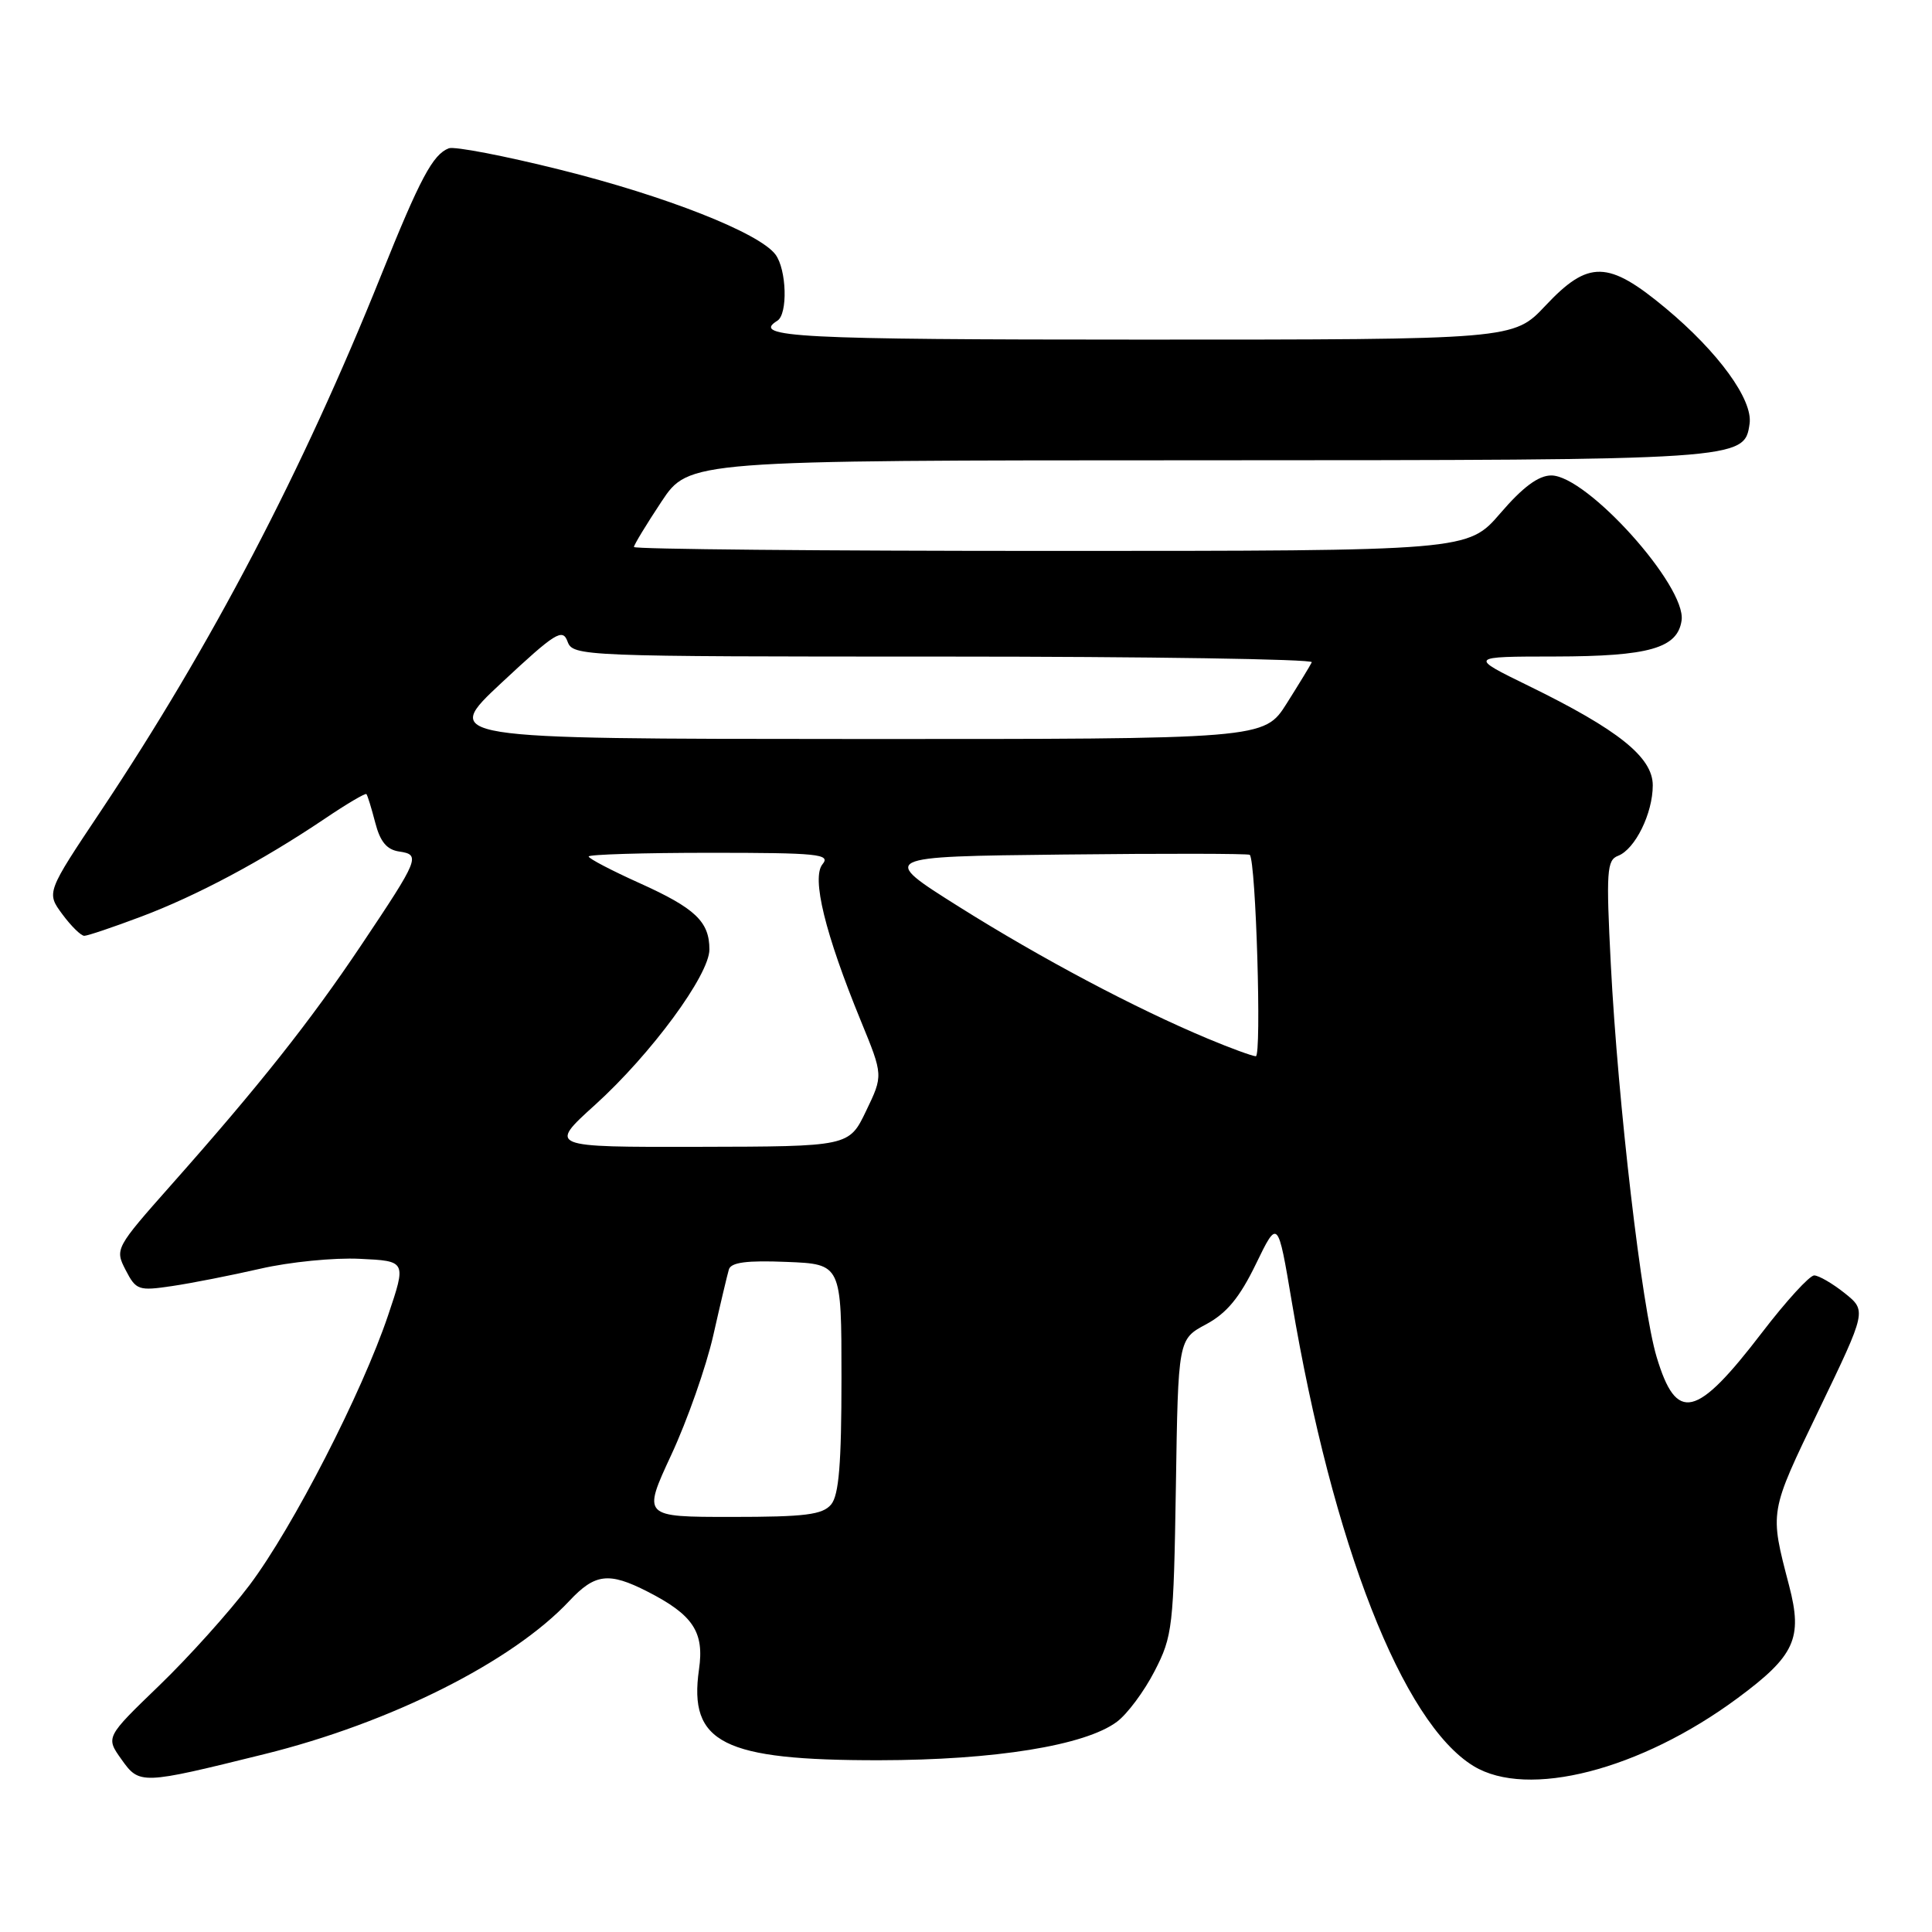 <?xml version="1.0" encoding="UTF-8" standalone="no"?>
<!DOCTYPE svg PUBLIC "-//W3C//DTD SVG 1.1//EN" "http://www.w3.org/Graphics/SVG/1.1/DTD/svg11.dtd" >
<svg xmlns="http://www.w3.org/2000/svg" xmlns:xlink="http://www.w3.org/1999/xlink" version="1.1" viewBox="0 0 256 256">
 <g >
 <path fill="currentColor"
d=" M 35.00 232.44 C 51.75 228.30 67.89 220.19 75.44 212.13 C 78.84 208.50 80.67 208.28 85.79 210.89 C 91.84 213.98 93.34 216.24 92.62 221.21 C 91.22 230.96 95.79 233.26 116.50 233.24 C 131.81 233.22 143.78 231.29 147.99 228.15 C 149.37 227.13 151.62 224.10 152.99 221.43 C 155.38 216.80 155.51 215.61 155.81 197.01 C 156.11 177.46 156.11 177.46 159.81 175.48 C 162.54 174.01 164.25 171.95 166.41 167.50 C 169.32 161.50 169.32 161.50 171.17 172.50 C 176.59 204.63 185.84 228.27 195.25 234.01 C 202.42 238.38 217.35 234.55 230.23 225.02 C 237.84 219.39 238.89 217.10 237.07 210.12 C 234.47 200.14 234.40 200.56 241.04 186.76 C 247.34 173.68 247.34 173.68 244.42 171.34 C 242.81 170.06 241.00 169.01 240.39 169.00 C 239.78 169.00 236.68 172.39 233.50 176.54 C 224.74 187.98 222.15 188.58 219.51 179.80 C 217.55 173.27 214.39 146.22 213.44 127.77 C 212.81 115.46 212.91 113.97 214.40 113.40 C 216.66 112.53 219.00 107.78 219.00 104.06 C 219.00 100.34 214.44 96.69 202.55 90.88 C 194.61 87.00 194.61 87.00 206.05 86.99 C 218.52 86.97 222.29 85.89 222.82 82.21 C 223.47 77.67 210.28 63.00 205.55 63.00 C 203.86 63.00 201.78 64.54 198.81 68.00 C 194.50 73.00 194.50 73.00 139.25 73.00 C 108.86 73.00 84.00 72.77 84.00 72.48 C 84.00 72.20 85.64 69.50 87.64 66.48 C 91.28 61.00 91.28 61.00 158.89 60.99 C 230.98 60.97 231.14 60.96 231.83 56.14 C 232.28 52.97 227.70 46.66 220.70 40.83 C 213.08 34.49 210.49 34.43 204.78 40.50 C 200.55 45.00 200.55 45.00 151.27 45.00 C 105.60 45.00 99.47 44.68 103.00 42.50 C 104.41 41.63 104.24 35.71 102.75 33.72 C 100.59 30.85 88.24 25.98 74.27 22.50 C 66.87 20.65 60.21 19.37 59.47 19.65 C 57.35 20.46 55.66 23.64 50.49 36.50 C 40.07 62.45 28.03 85.46 13.41 107.39 C 6.14 118.27 6.14 118.27 8.26 121.14 C 9.42 122.71 10.73 124.00 11.17 124.00 C 11.60 124.00 14.99 122.86 18.70 121.46 C 26.07 118.69 34.71 114.08 42.98 108.52 C 45.89 106.55 48.40 105.07 48.55 105.22 C 48.70 105.38 49.22 107.08 49.72 109.00 C 50.37 111.53 51.25 112.59 52.89 112.83 C 55.76 113.25 55.55 113.76 47.87 125.23 C 41.10 135.34 34.32 143.89 22.71 156.98 C 15.28 165.37 15.21 165.50 16.65 168.29 C 18.03 170.96 18.36 171.07 22.80 170.41 C 25.39 170.03 30.65 168.99 34.50 168.11 C 38.35 167.22 44.28 166.63 47.67 166.80 C 53.85 167.09 53.85 167.09 51.42 174.30 C 47.97 184.54 38.81 202.38 33.09 210.00 C 30.40 213.57 25.00 219.58 21.10 223.34 C 14.00 230.19 14.00 230.19 16.09 233.12 C 18.48 236.49 18.69 236.48 35.00 232.44 Z  M 88.96 192.75 C 91.07 188.21 93.56 181.12 94.50 177.00 C 95.43 172.88 96.37 168.92 96.58 168.21 C 96.86 167.27 98.95 166.99 104.24 167.21 C 111.50 167.50 111.50 167.50 111.50 182.60 C 111.50 193.93 111.16 198.11 110.13 199.35 C 108.99 200.71 106.70 201.00 96.94 201.00 C 85.13 201.00 85.13 201.00 88.96 192.75 Z  M 78.86 146.39 C 86.28 139.67 94.00 129.18 94.00 125.81 C 94.00 122.12 92.13 120.35 84.75 117.02 C 81.04 115.35 78.00 113.76 78.00 113.49 C 78.00 113.22 85.26 113.00 94.12 113.00 C 108.38 113.00 110.10 113.17 108.99 114.51 C 107.51 116.30 109.32 123.70 114.09 135.33 C 117.03 142.50 117.03 142.50 114.76 147.21 C 112.50 151.92 112.50 151.92 92.58 151.96 C 72.66 152.00 72.66 152.00 78.86 146.39 Z  M 160.00 137.61 C 150.37 133.58 137.97 127.00 127.07 120.15 C 116.50 113.50 116.50 113.50 140.90 113.23 C 154.32 113.08 165.43 113.10 165.60 113.27 C 166.42 114.08 167.19 139.99 166.40 139.96 C 165.90 139.93 163.03 138.88 160.00 137.61 Z  M 66.48 90.45 C 73.60 83.81 74.54 83.22 75.20 85.00 C 75.92 86.96 76.87 87.00 125.05 87.00 C 152.06 87.00 174.01 87.34 173.82 87.75 C 173.63 88.16 172.13 90.62 170.49 93.22 C 167.50 97.94 167.50 97.94 113.00 97.92 C 58.50 97.90 58.50 97.90 66.48 90.45 Z "/>
</g>
</svg>